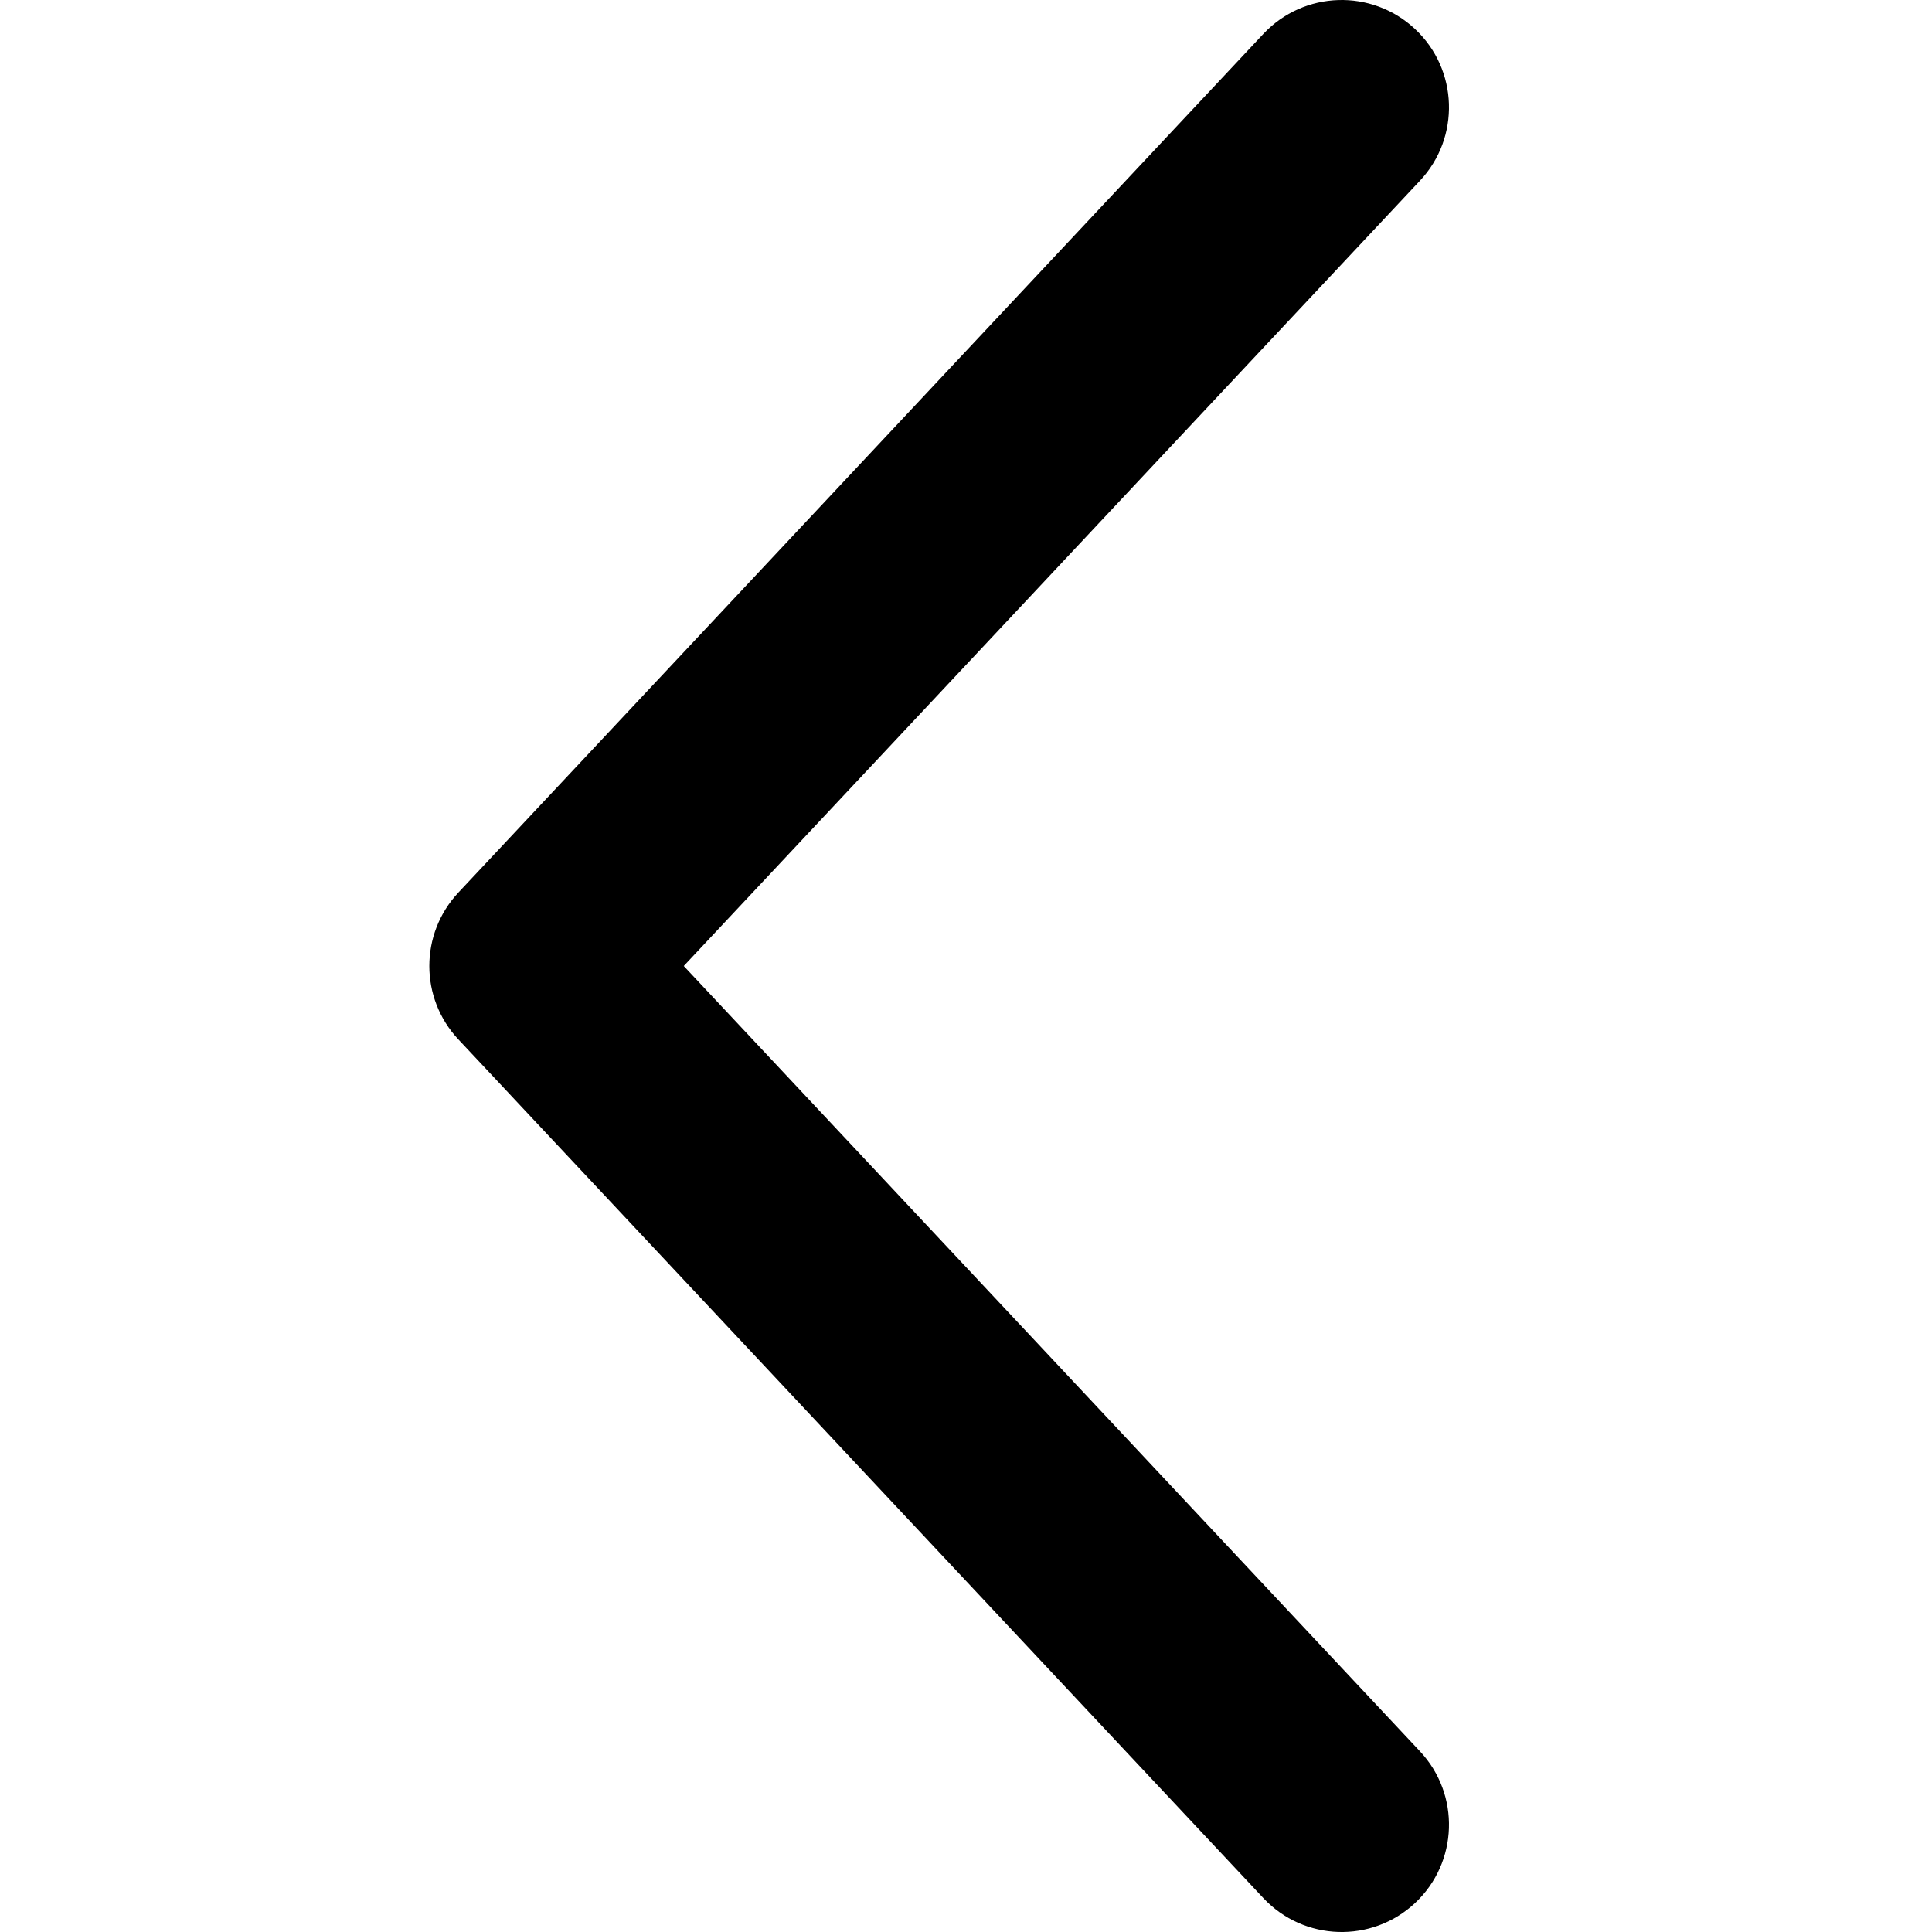 <svg width="24" height="24" viewBox="0 0 24 24" xmlns="http://www.w3.org/2000/svg">
<path fill-rule="evenodd" clip-rule="evenodd" d="M17.579 0.361C18.116 0.864 18.143 1.708 17.639 2.245L8.494 12L17.639 21.755C18.143 22.292 18.116 23.136 17.579 23.64C17.041 24.143 16.198 24.116 15.694 23.579L5.694 12.912C5.213 12.399 5.213 11.601 5.694 11.088L15.694 0.421C16.198 -0.116 17.041 -0.143 17.579 0.361Z" fill="currentColor"/>
</svg>
